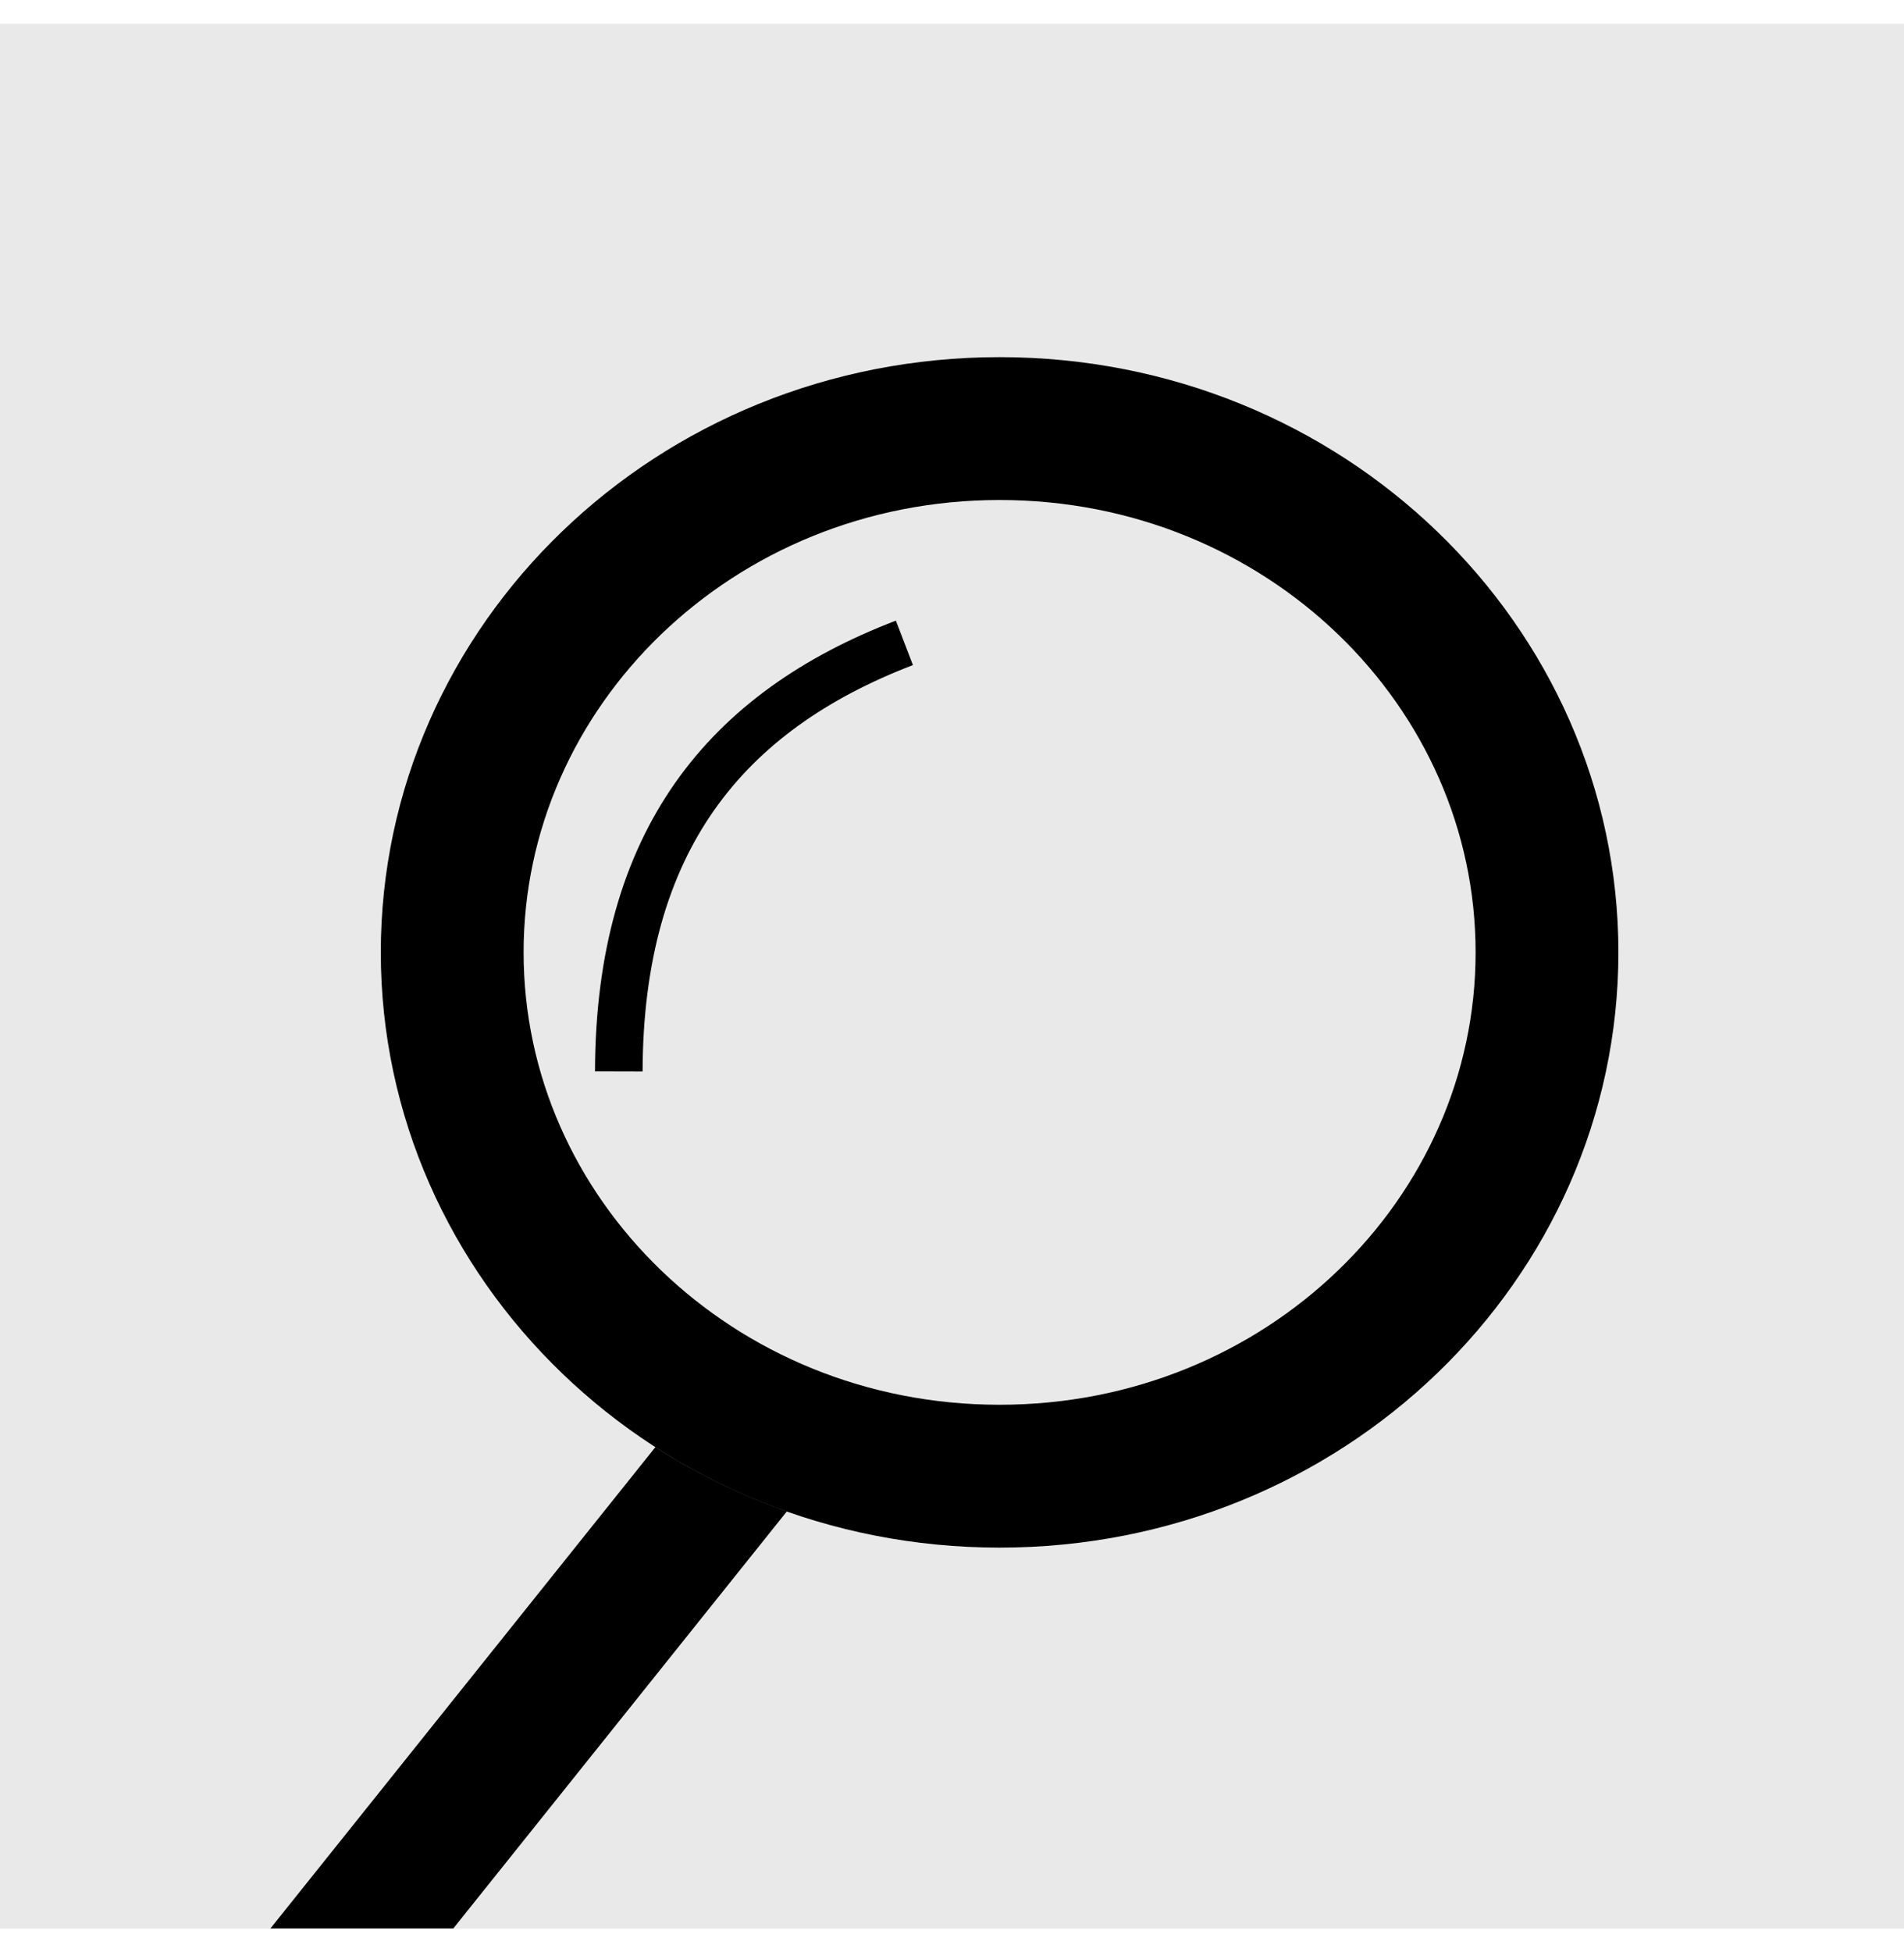 <svg width="40" height="41" viewBox="0 0 40 41" fill="none" xmlns="http://www.w3.org/2000/svg">
<g clip-path="url(#clip0_188_397)">
<rect width="40" height="40" transform="translate(0 0.5)" fill="#E9E9E9"/>
<g filter="url(#filter0_d_188_397)">
<path d="M16.34 25.577L6 38.5" stroke="black" stroke-width="3" stroke-linecap="round"/>
</g>
<g filter="url(#filter1_d_188_397)">
<ellipse cx="21" cy="16" rx="13" ry="12.5" fill="#E9E9E9"/>
<path d="M32.5 16C32.5 22.02 27.407 27 21 27C14.593 27 9.5 22.02 9.5 16C9.5 9.98 14.593 5 21 5C27.407 5 32.5 9.98 32.5 16Z" stroke="black" stroke-width="3"/>
</g>
<g filter="url(#filter2_d_188_397)">
<path d="M13 18.5C13.012 13.663 15.237 10.943 19 9.5" stroke="black"/>
</g>
</g>
<defs>
<filter id="filter0_d_188_397" x="0.5" y="24.077" width="21.34" height="23.923" filterUnits="userSpaceOnUse" color-interpolation-filters="sRGB">
<feFlood flood-opacity="0" result="BackgroundImageFix"/>
<feColorMatrix in="SourceAlpha" type="matrix" values="0 0 0 0 0 0 0 0 0 0 0 0 0 0 0 0 0 0 127 0" result="hardAlpha"/>
<feOffset dy="4"/>
<feGaussianBlur stdDeviation="2"/>
<feComposite in2="hardAlpha" operator="out"/>
<feColorMatrix type="matrix" values="0 0 0 0 0 0 0 0 0 0 0 0 0 0 0 0 0 0 0.25 0"/>
<feBlend mode="normal" in2="BackgroundImageFix" result="effect1_dropShadow_188_397"/>
<feBlend mode="normal" in="SourceGraphic" in2="effect1_dropShadow_188_397" result="shape"/>
</filter>
<filter id="filter1_d_188_397" x="4" y="3.5" width="34" height="33" filterUnits="userSpaceOnUse" color-interpolation-filters="sRGB">
<feFlood flood-opacity="0" result="BackgroundImageFix"/>
<feColorMatrix in="SourceAlpha" type="matrix" values="0 0 0 0 0 0 0 0 0 0 0 0 0 0 0 0 0 0 127 0" result="hardAlpha"/>
<feOffset dy="4"/>
<feGaussianBlur stdDeviation="2"/>
<feComposite in2="hardAlpha" operator="out"/>
<feColorMatrix type="matrix" values="0 0 0 0 0 0 0 0 0 0 0 0 0 0 0 0 0 0 0.25 0"/>
<feBlend mode="normal" in2="BackgroundImageFix" result="effect1_dropShadow_188_397"/>
<feBlend mode="normal" in="SourceGraphic" in2="effect1_dropShadow_188_397" result="shape"/>
</filter>
<filter id="filter2_d_188_397" x="8.5" y="9.033" width="14.679" height="17.468" filterUnits="userSpaceOnUse" color-interpolation-filters="sRGB">
<feFlood flood-opacity="0" result="BackgroundImageFix"/>
<feColorMatrix in="SourceAlpha" type="matrix" values="0 0 0 0 0 0 0 0 0 0 0 0 0 0 0 0 0 0 127 0" result="hardAlpha"/>
<feOffset dy="4"/>
<feGaussianBlur stdDeviation="2"/>
<feComposite in2="hardAlpha" operator="out"/>
<feColorMatrix type="matrix" values="0 0 0 0 0 0 0 0 0 0 0 0 0 0 0 0 0 0 0.25 0"/>
<feBlend mode="normal" in2="BackgroundImageFix" result="effect1_dropShadow_188_397"/>
<feBlend mode="normal" in="SourceGraphic" in2="effect1_dropShadow_188_397" result="shape"/>
</filter>
<clipPath id="clip0_188_397">
<rect width="40" height="40" fill="white" transform="translate(0 0.5)"/>
</clipPath>
</defs>
</svg>
